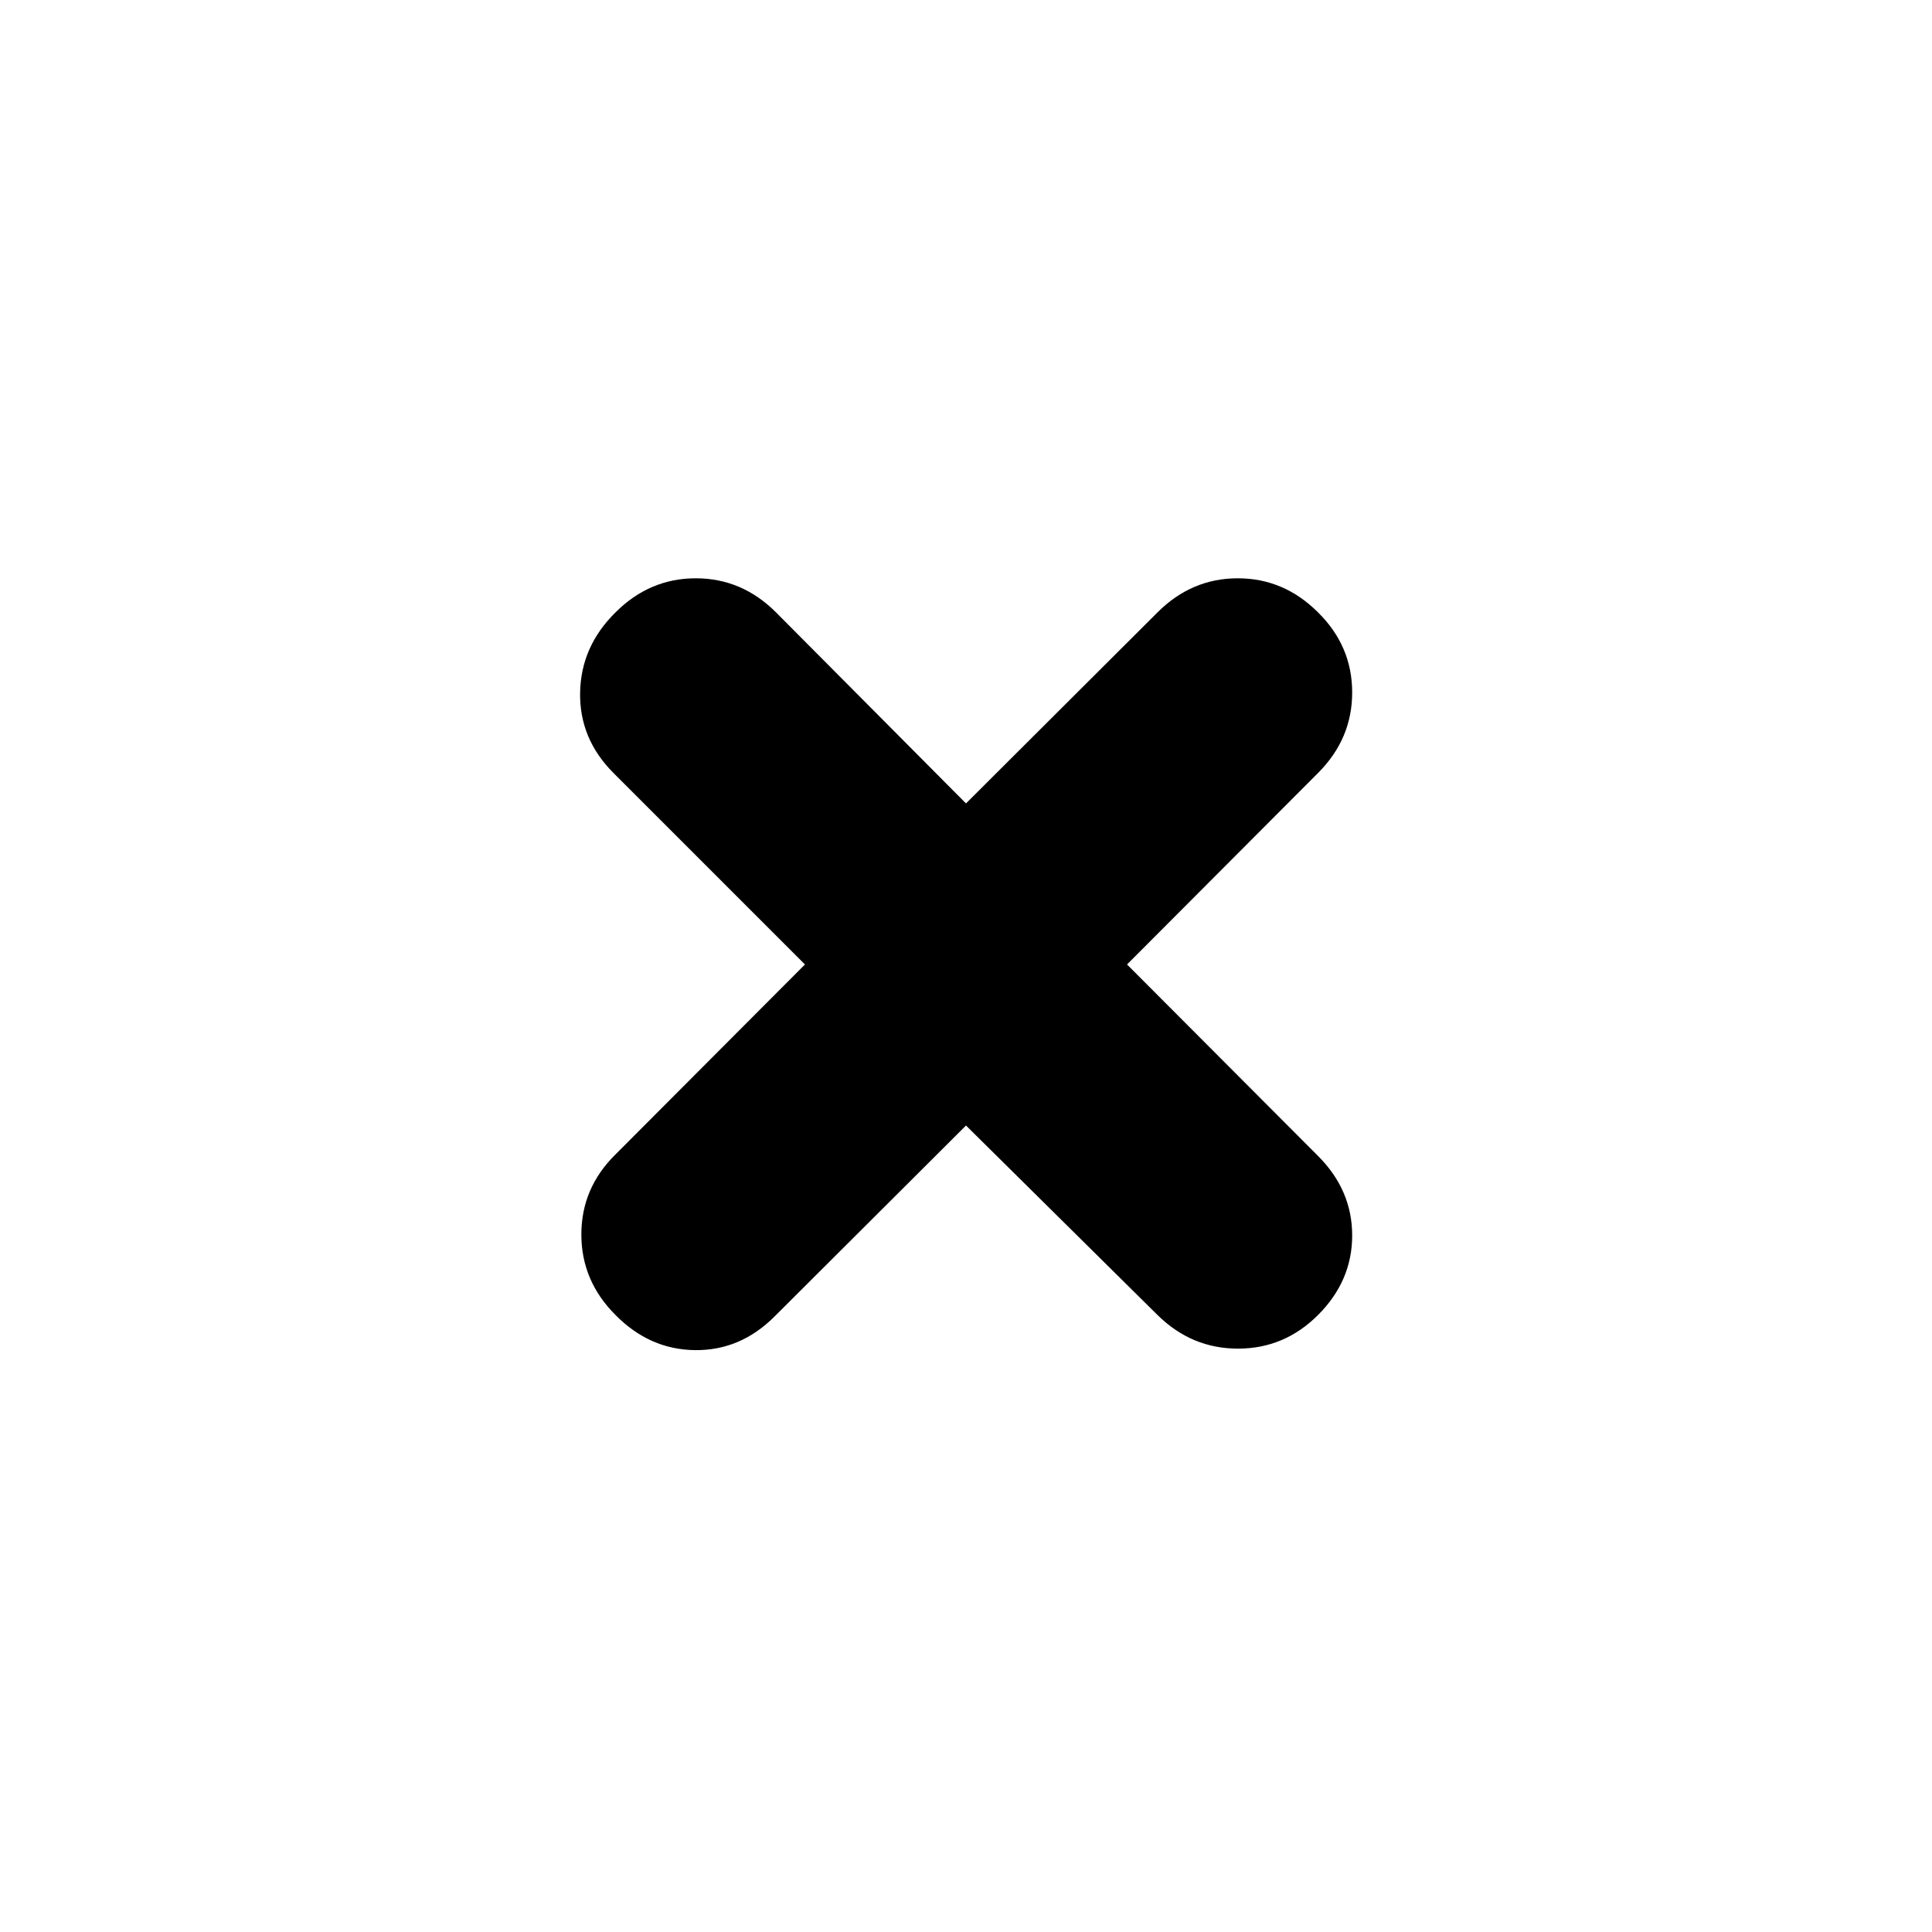 <svg xmlns="http://www.w3.org/2000/svg" height="24" viewBox="0 -960 960 960" width="24"><path d="m480-400.74-95.15 94.91q-16.96 16.96-39.51 16.7-22.56-.26-39.51-17.46-16.96-16.95-16.96-40.01 0-23.05 16.96-39.77l94.15-94.39-95.15-95.15q-16.96-16.96-16.58-39.89.38-22.94 17.58-39.9 16.95-16.95 39.89-16.95 22.93 0 39.89 16.95L480-560.78l95.15-94.92q16.96-16.95 39.89-16.95 22.94 0 39.89 16.95 16.96 16.72 16.96 39.78 0 23.05-16.96 40.01l-94.91 95.15 94.91 95.15q16.96 16.96 16.96 39.51 0 22.56-16.96 39.51-16.71 16.72-39.77 16.72-23.05 0-40.01-16.72L480-400.74Z"/></svg>